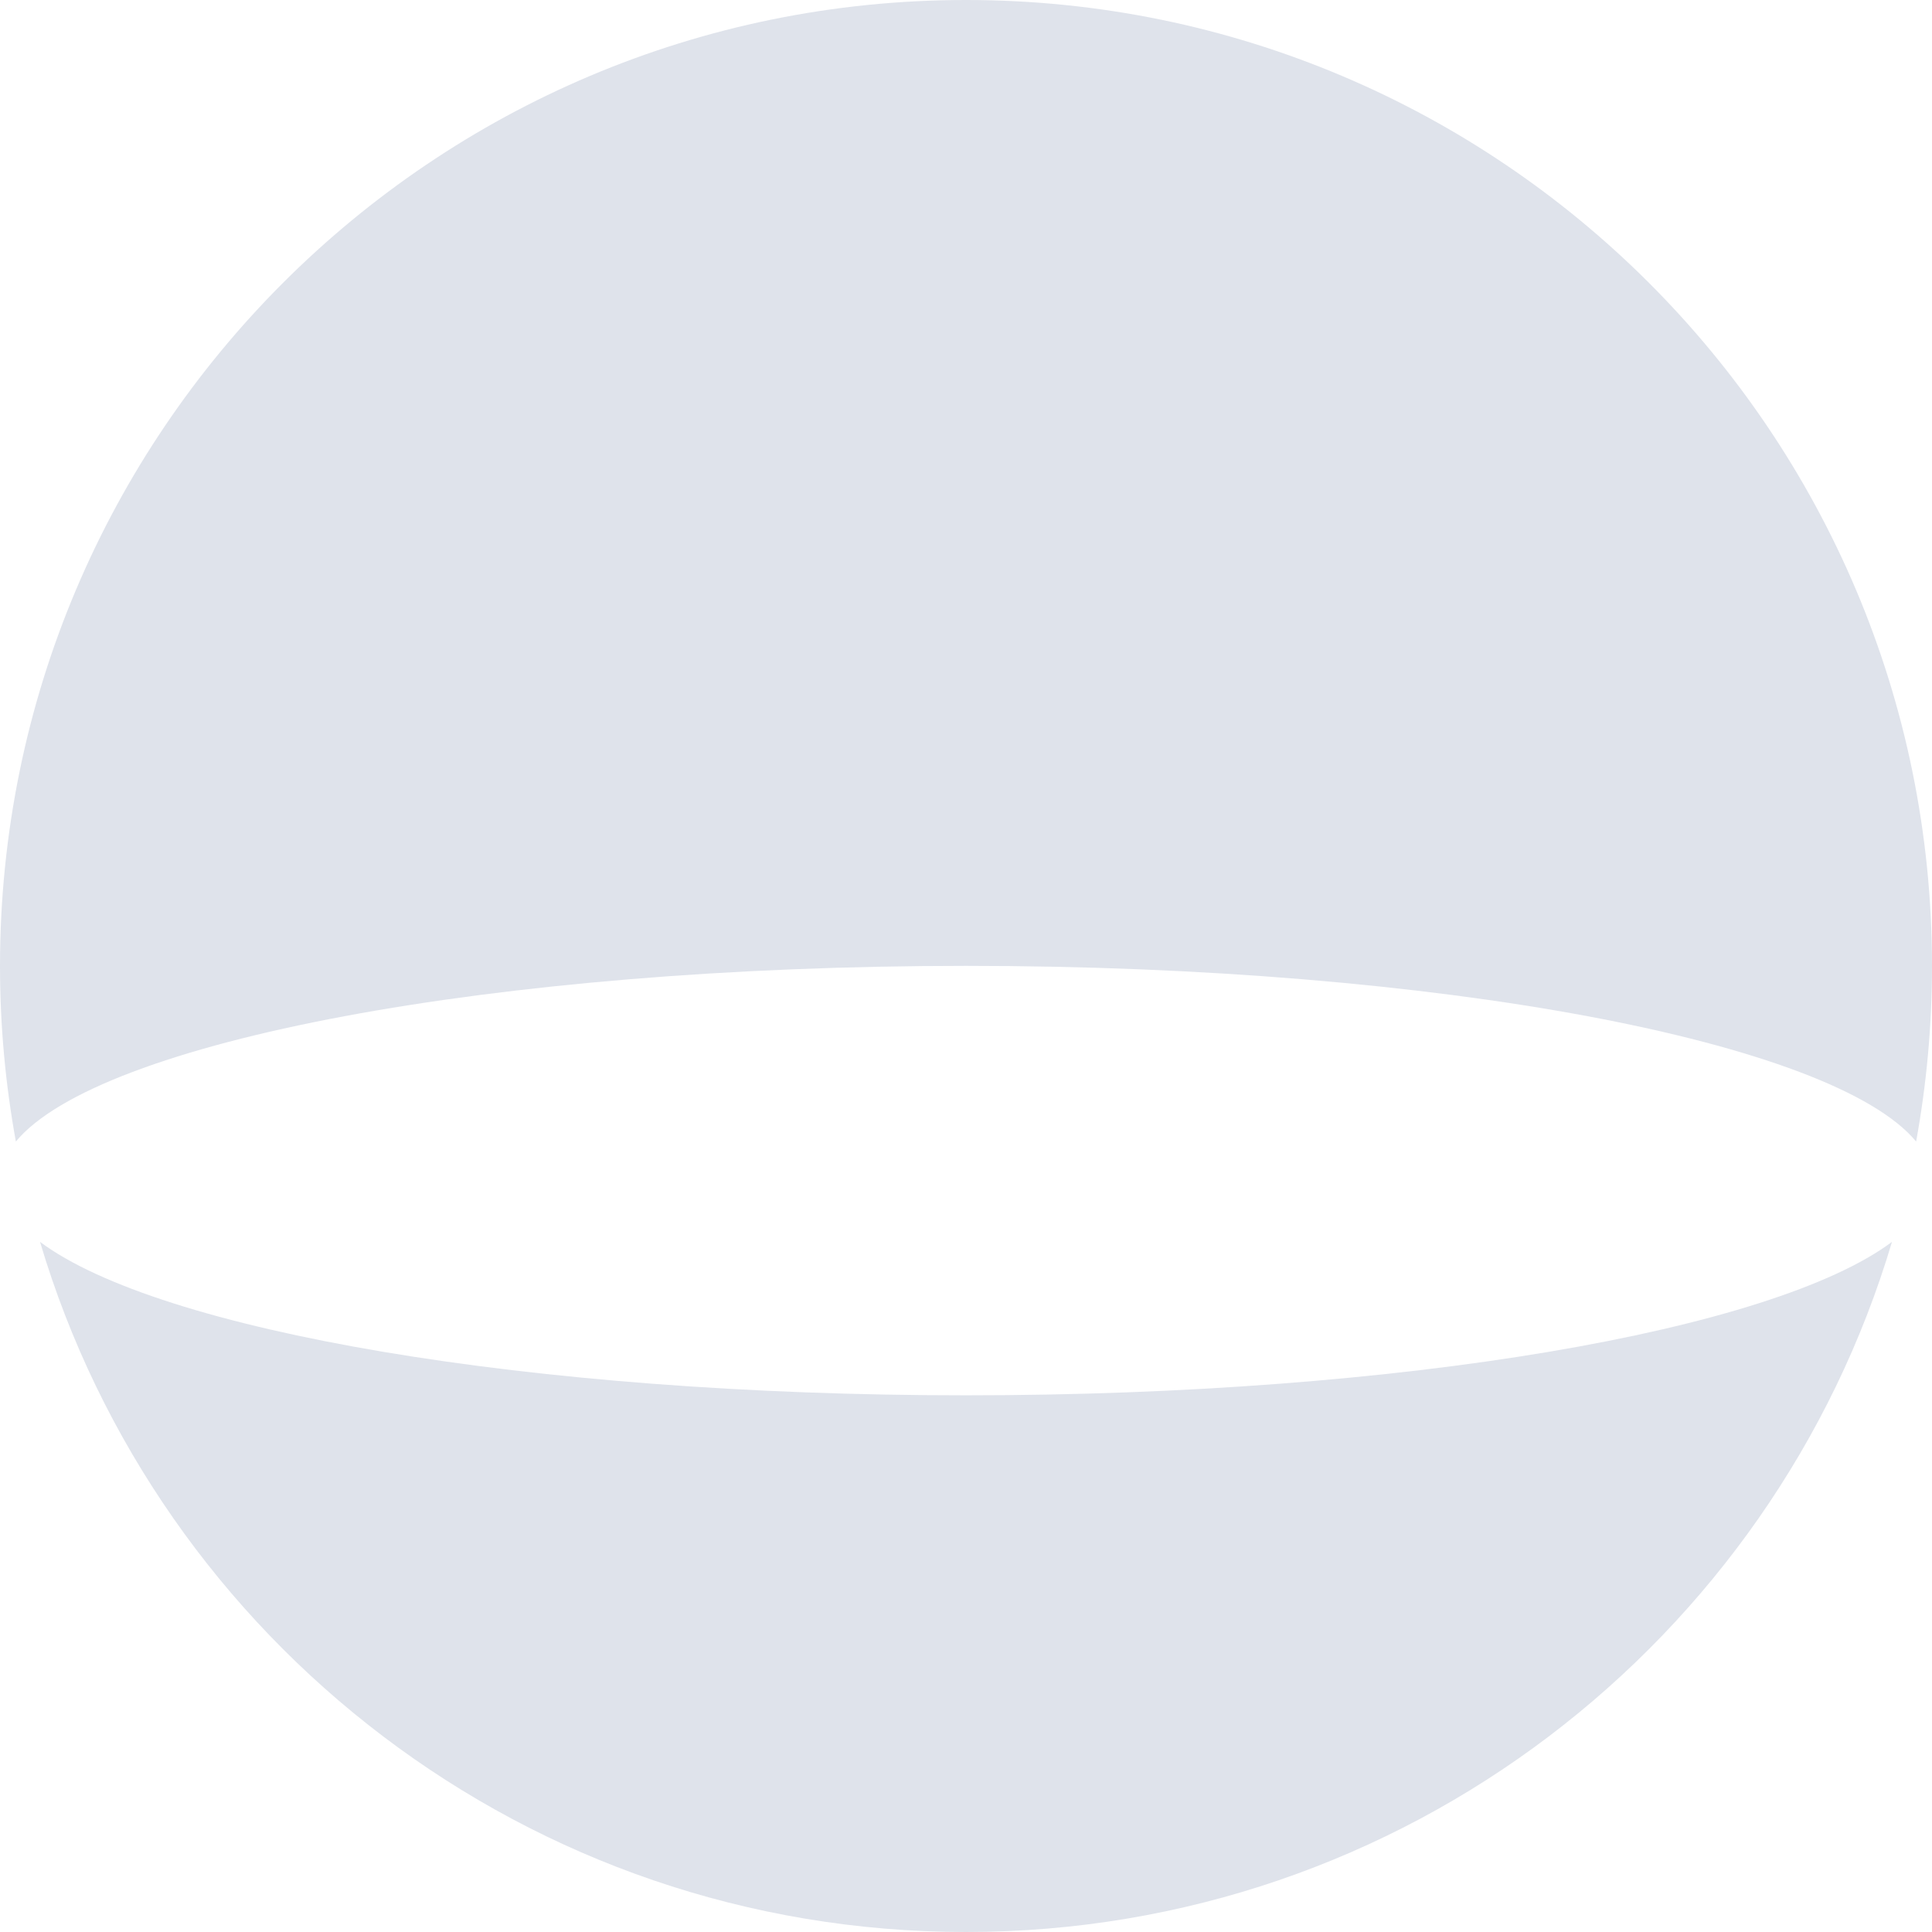 ﻿<?xml version="1.0" encoding="utf-8"?>
<svg version="1.1" xmlns:xlink="http://www.w3.org/1999/xlink" width="14px" height="14px" xmlns="http://www.w3.org/2000/svg">
  <g transform="matrix(1 0 0 1 -974 -195 )">
    <path d="M 7 6.999  C 10.432 6.999  13.286 7.548  13.885 8.272  C 13.96 7.86  14 7.434  14 7  C 14 3.134  10.866 0  7 0  C 3.134 0  0 3.134  0 7  C 0 7.434  0.04 7.86  0.115 8.272  C 0.714 7.548  3.568 6.999  7 6.999  Z M 7 14  C 10.171 14  12.85 11.891  13.71 8.999  C 12.85 9.642  10.171 10.111  7 10.111  C 3.829 10.111  1.15 9.642  0.29 8.999  C 1.15 11.891  3.829 14  7 14  Z " fill-rule="nonzero" fill="#dfe3eb" stroke="none" transform="matrix(1 0 0 1 974 195 )" />
  </g>
</svg>